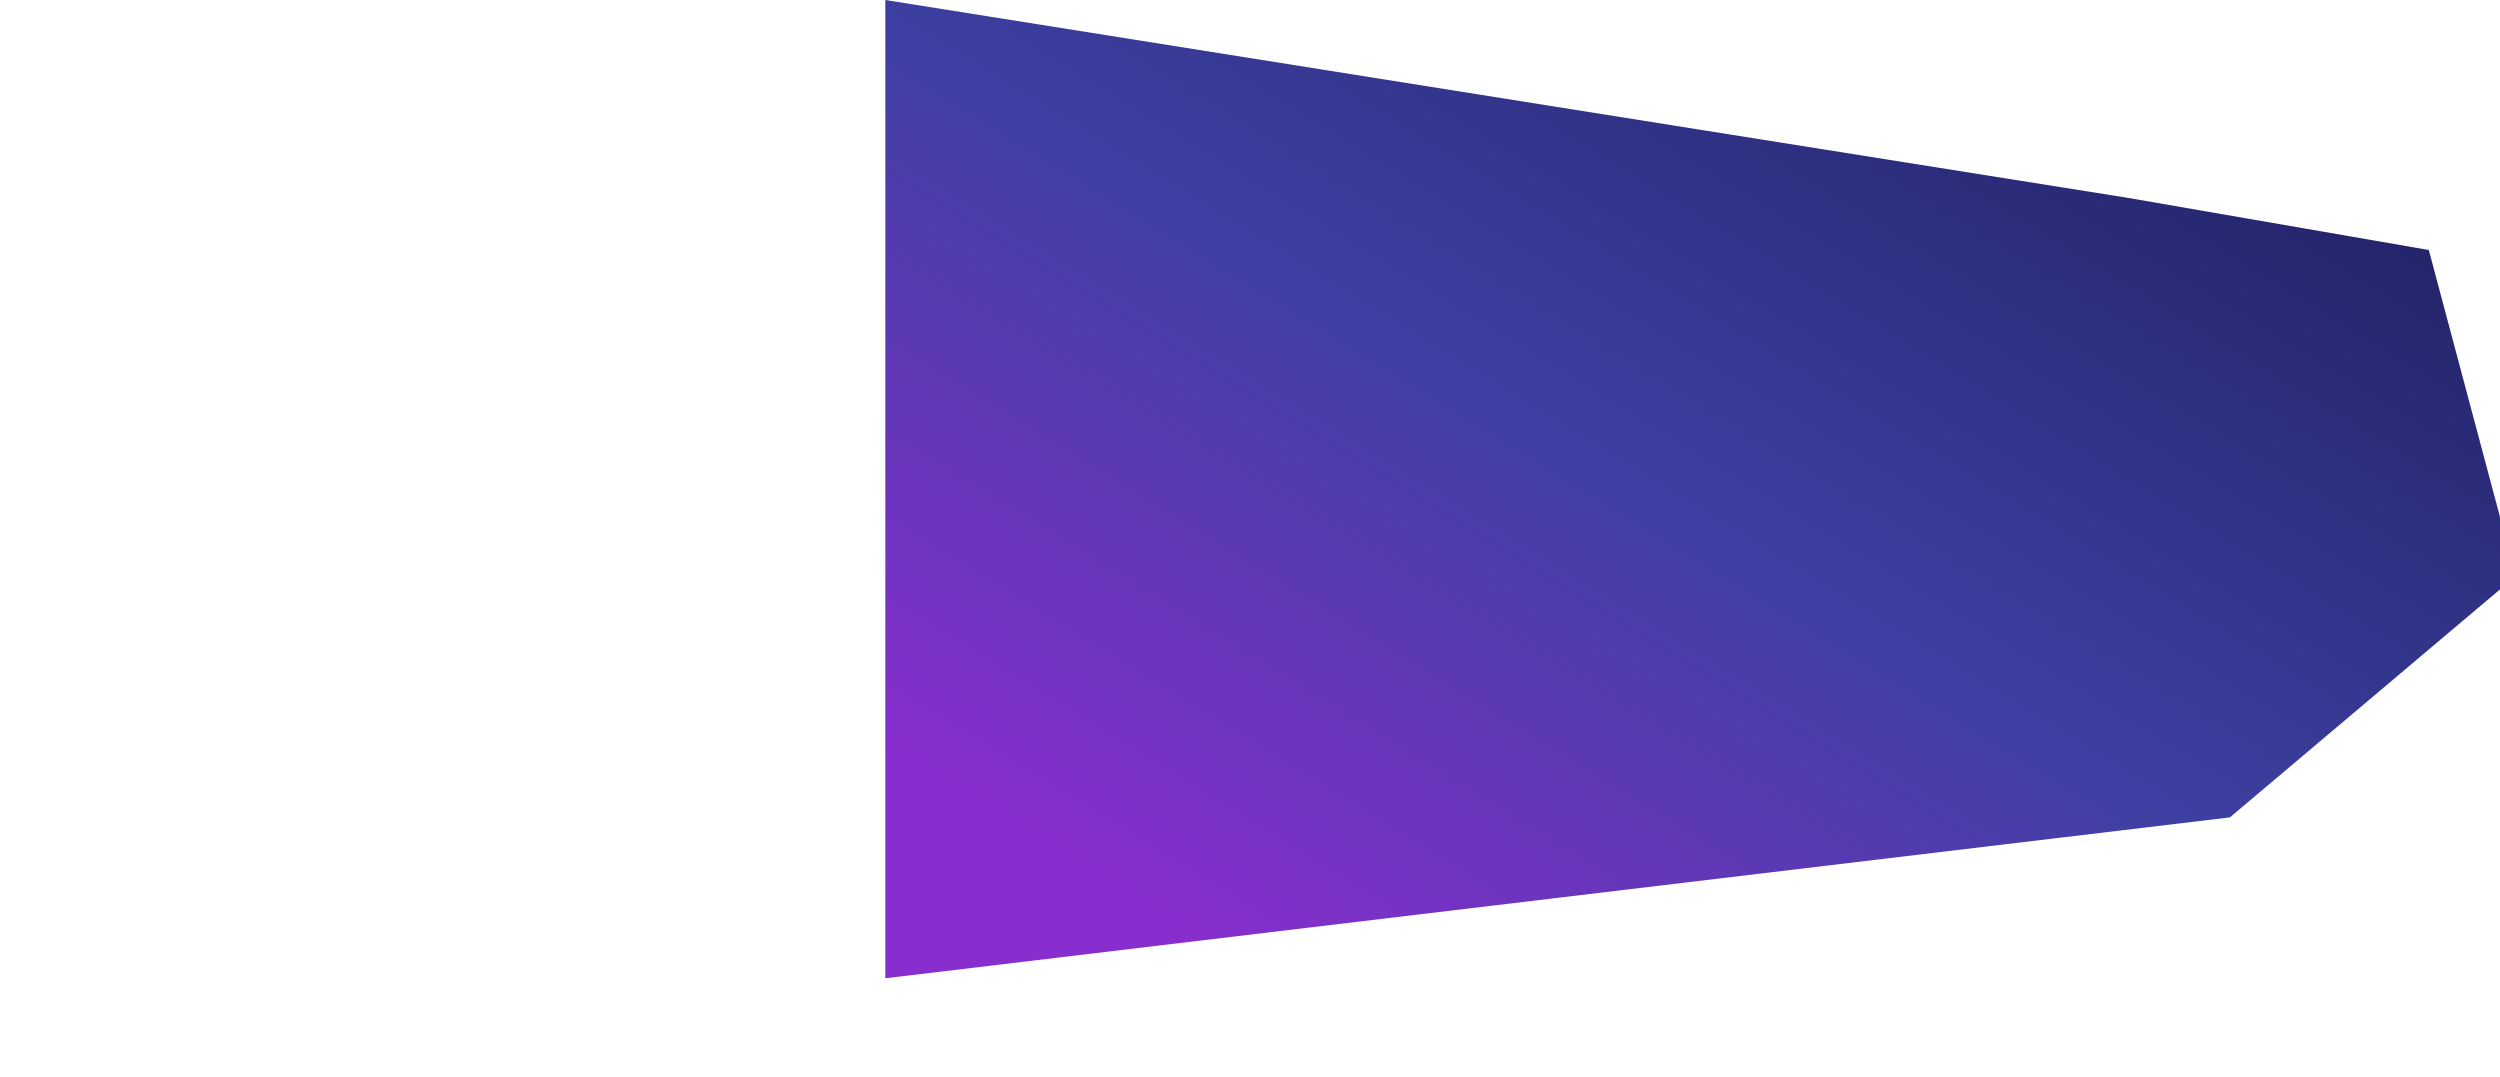 <svg width="2300px" height="991px" viewBox="0 0 1 991" version="1.1" xmlns="http://www.w3.org/2000/svg" xmlns:xlink="http://www.w3.org/1999/xlink" class="bgtop">
                  <!-- Generator: Sketch 50.2 (55047) - http://www.bohemiancoding.com/sketch -->
                  <desc>Created with Sketch.</desc>
                  <defs>
                      <linearGradient x1="100%" y1="0%" x2="9.907%" y2="87.534%" id="linearGradient-1">
                          <stop stop-color="#191953" offset="0%"></stop>
                          <stop stop-color="#3D40A2" offset="58.221%"></stop>
                          <stop stop-color="#882ECE" offset="100%"></stop>
                      </linearGradient>
                  </defs>
                  <g id="Page-1" stroke="none" stroke-width="1" fill="none" fill-rule="evenodd">
                      <g id="WINGS_Foundation_LP-Final" transform="translate(-335, -70)" fill="url(#linearGradient-1)">
                          <polygon id="Path-2" points="1237 822 1500 600 1420 300 1143 252 0 70 0 970"></polygon>
                      </g>
                  </g>
              </svg>